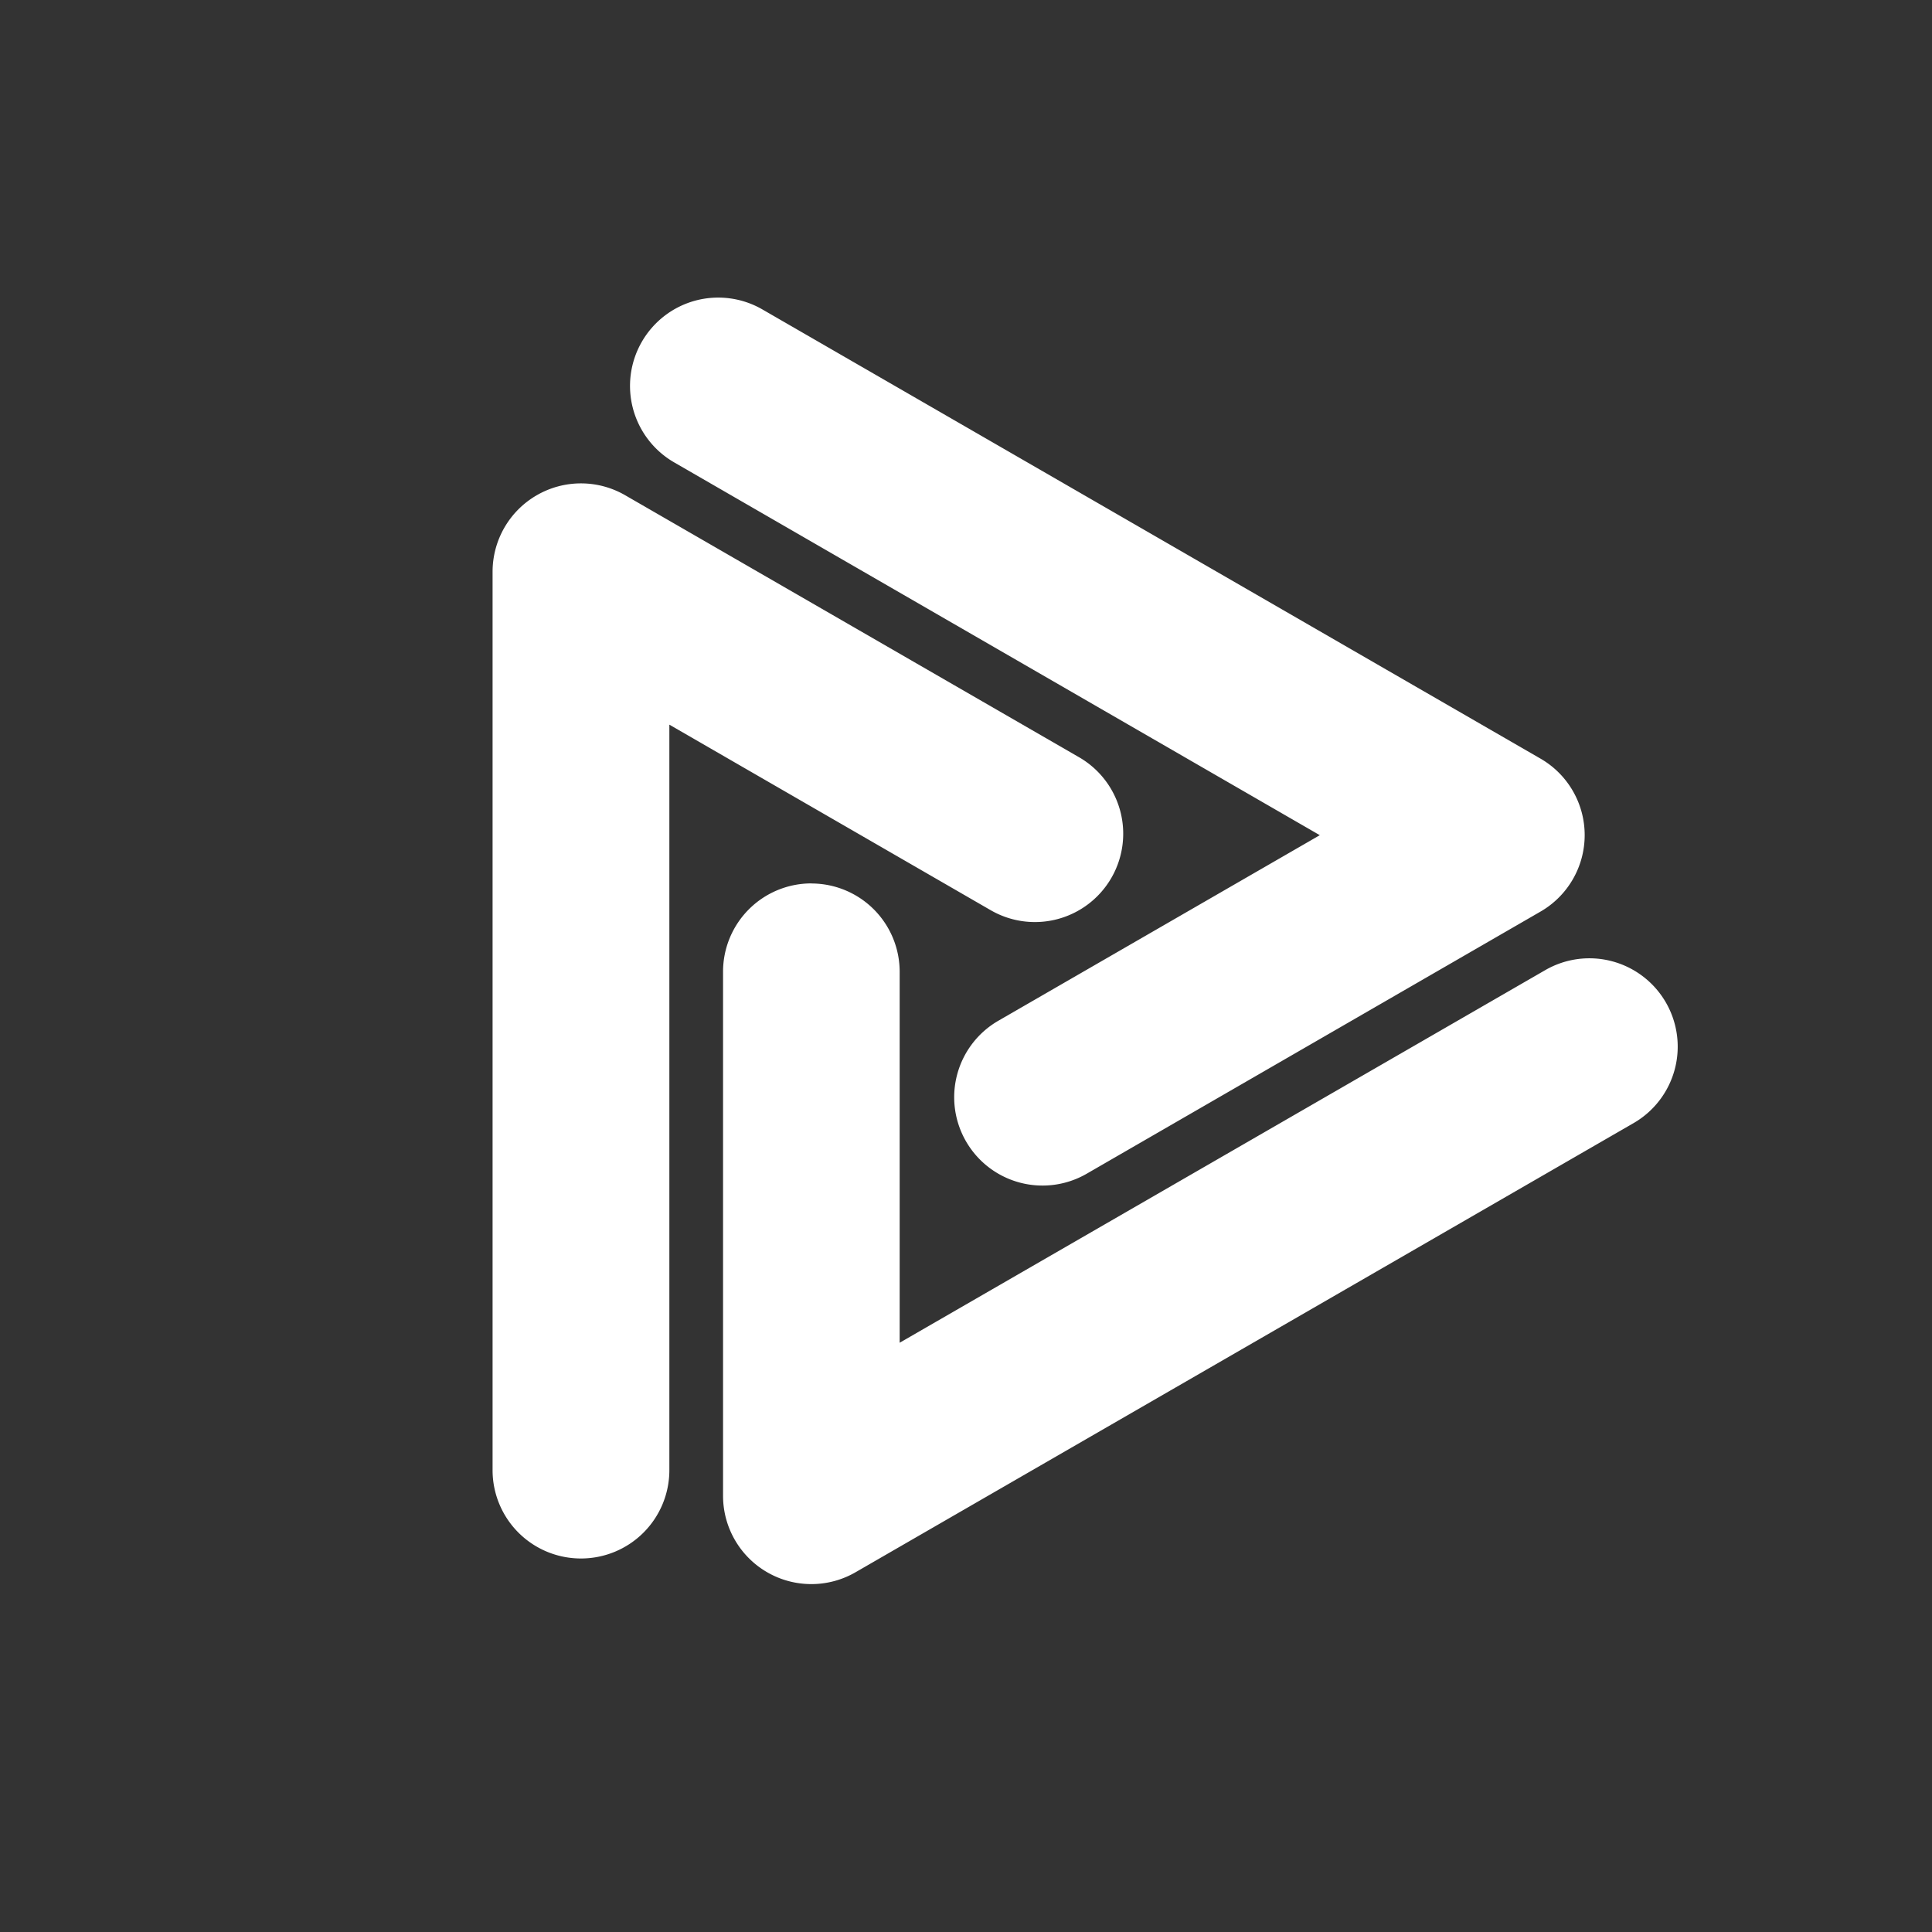 <?xml version="1.0" encoding="UTF-8" standalone="no"?>
<!-- Created with Inkscape (http://www.inkscape.org/) -->

<svg
   width="24"
   height="24"
   viewBox="0 0 24 24"
   version="1.1"
   id="svg639"
   inkscape:version="1.2.2 (b0a8486541, 2022-12-01)"
   sodipodi:docname="icon_mono_black.svg"
   xmlns:inkscape="http://www.inkscape.org/namespaces/inkscape"
   xmlns:sodipodi="http://sodipodi.sourceforge.net/DTD/sodipodi-0.dtd"
   xmlns="http://www.w3.org/2000/svg"
   xmlns:svg="http://www.w3.org/2000/svg">
  <rect x="0" y="0" width="24" height="24" fill="#333333" stroke="none"/>
  <sodipodi:namedview
     id="namedview641"
     pagecolor="#ffffff"
     bordercolor="#666666"
     borderopacity="1.0"
     inkscape:showpageshadow="2"
     inkscape:pageopacity="0.0"
     inkscape:pagecheckerboard="0"
     inkscape:deskcolor="#d1d1d1"
     inkscape:document-units="mm"
     showgrid="false"
     inkscape:zoom="29.324851"
     inkscape:cx="11.219153"
     inkscape:cy="11.901169"
     inkscape:window-width="2516"
     inkscape:window-height="1051"
     inkscape:window-x="0"
     inkscape:window-y="0"
     inkscape:window-maximized="1"
     inkscape:current-layer="layer1"
     showguides="false" />
  <defs
     id="defs636" />
  <g
     inkscape:label="Layer 1"
     inkscape:groupmode="layer"
     id="layer1">
    <path
       style="fill:#ffffff;"
       d="M 8.639,3.734 A 1.097,1.097 0 0 0 7.973,4.246 1.097,1.097 0 0 0 8.375,5.744 L 16.395,10.375 12.402,12.68 A 1.097,1.097 0 0 0 12,14.178 a 1.097,1.097 0 0 0 1.5,0.402 l 5.637,-3.256 a 1.097,1.097 0 0 0 0,-1.9 L 9.471,3.844 A 1.097,1.097 0 0 0 8.639,3.734 Z M 6.668,6.152 A 1.097,1.097 0 0 0 6.119,7.102 V 18.262 a 1.097,1.097 0 0 0 1.098,1.098 1.097,1.097 0 0 0 1.098,-1.098 V 9.002 l 3.992,2.305 a 1.097,1.097 0 0 0 1.498,-0.4 1.097,1.097 0 0 0 -0.4,-1.5 L 7.766,6.152 a 1.097,1.097 0 0 0 -1.098,0 z m 3.412,4.822 a 1.097,1.097 0 0 0 -1.098,1.098 v 6.51 a 1.097,1.097 0 0 0 1.646,0.949 l 9.666,-5.58 a 1.097,1.097 0 0 0 0.4,-1.498 1.097,1.097 0 0 0 -1.498,-0.402 l -8.02,4.629 v -4.607 a 1.097,1.097 0 0 0 -1.098,-1.098 z"
       id="path128643-3-2-93-6-0-6-9" />
  </g>
</svg>
